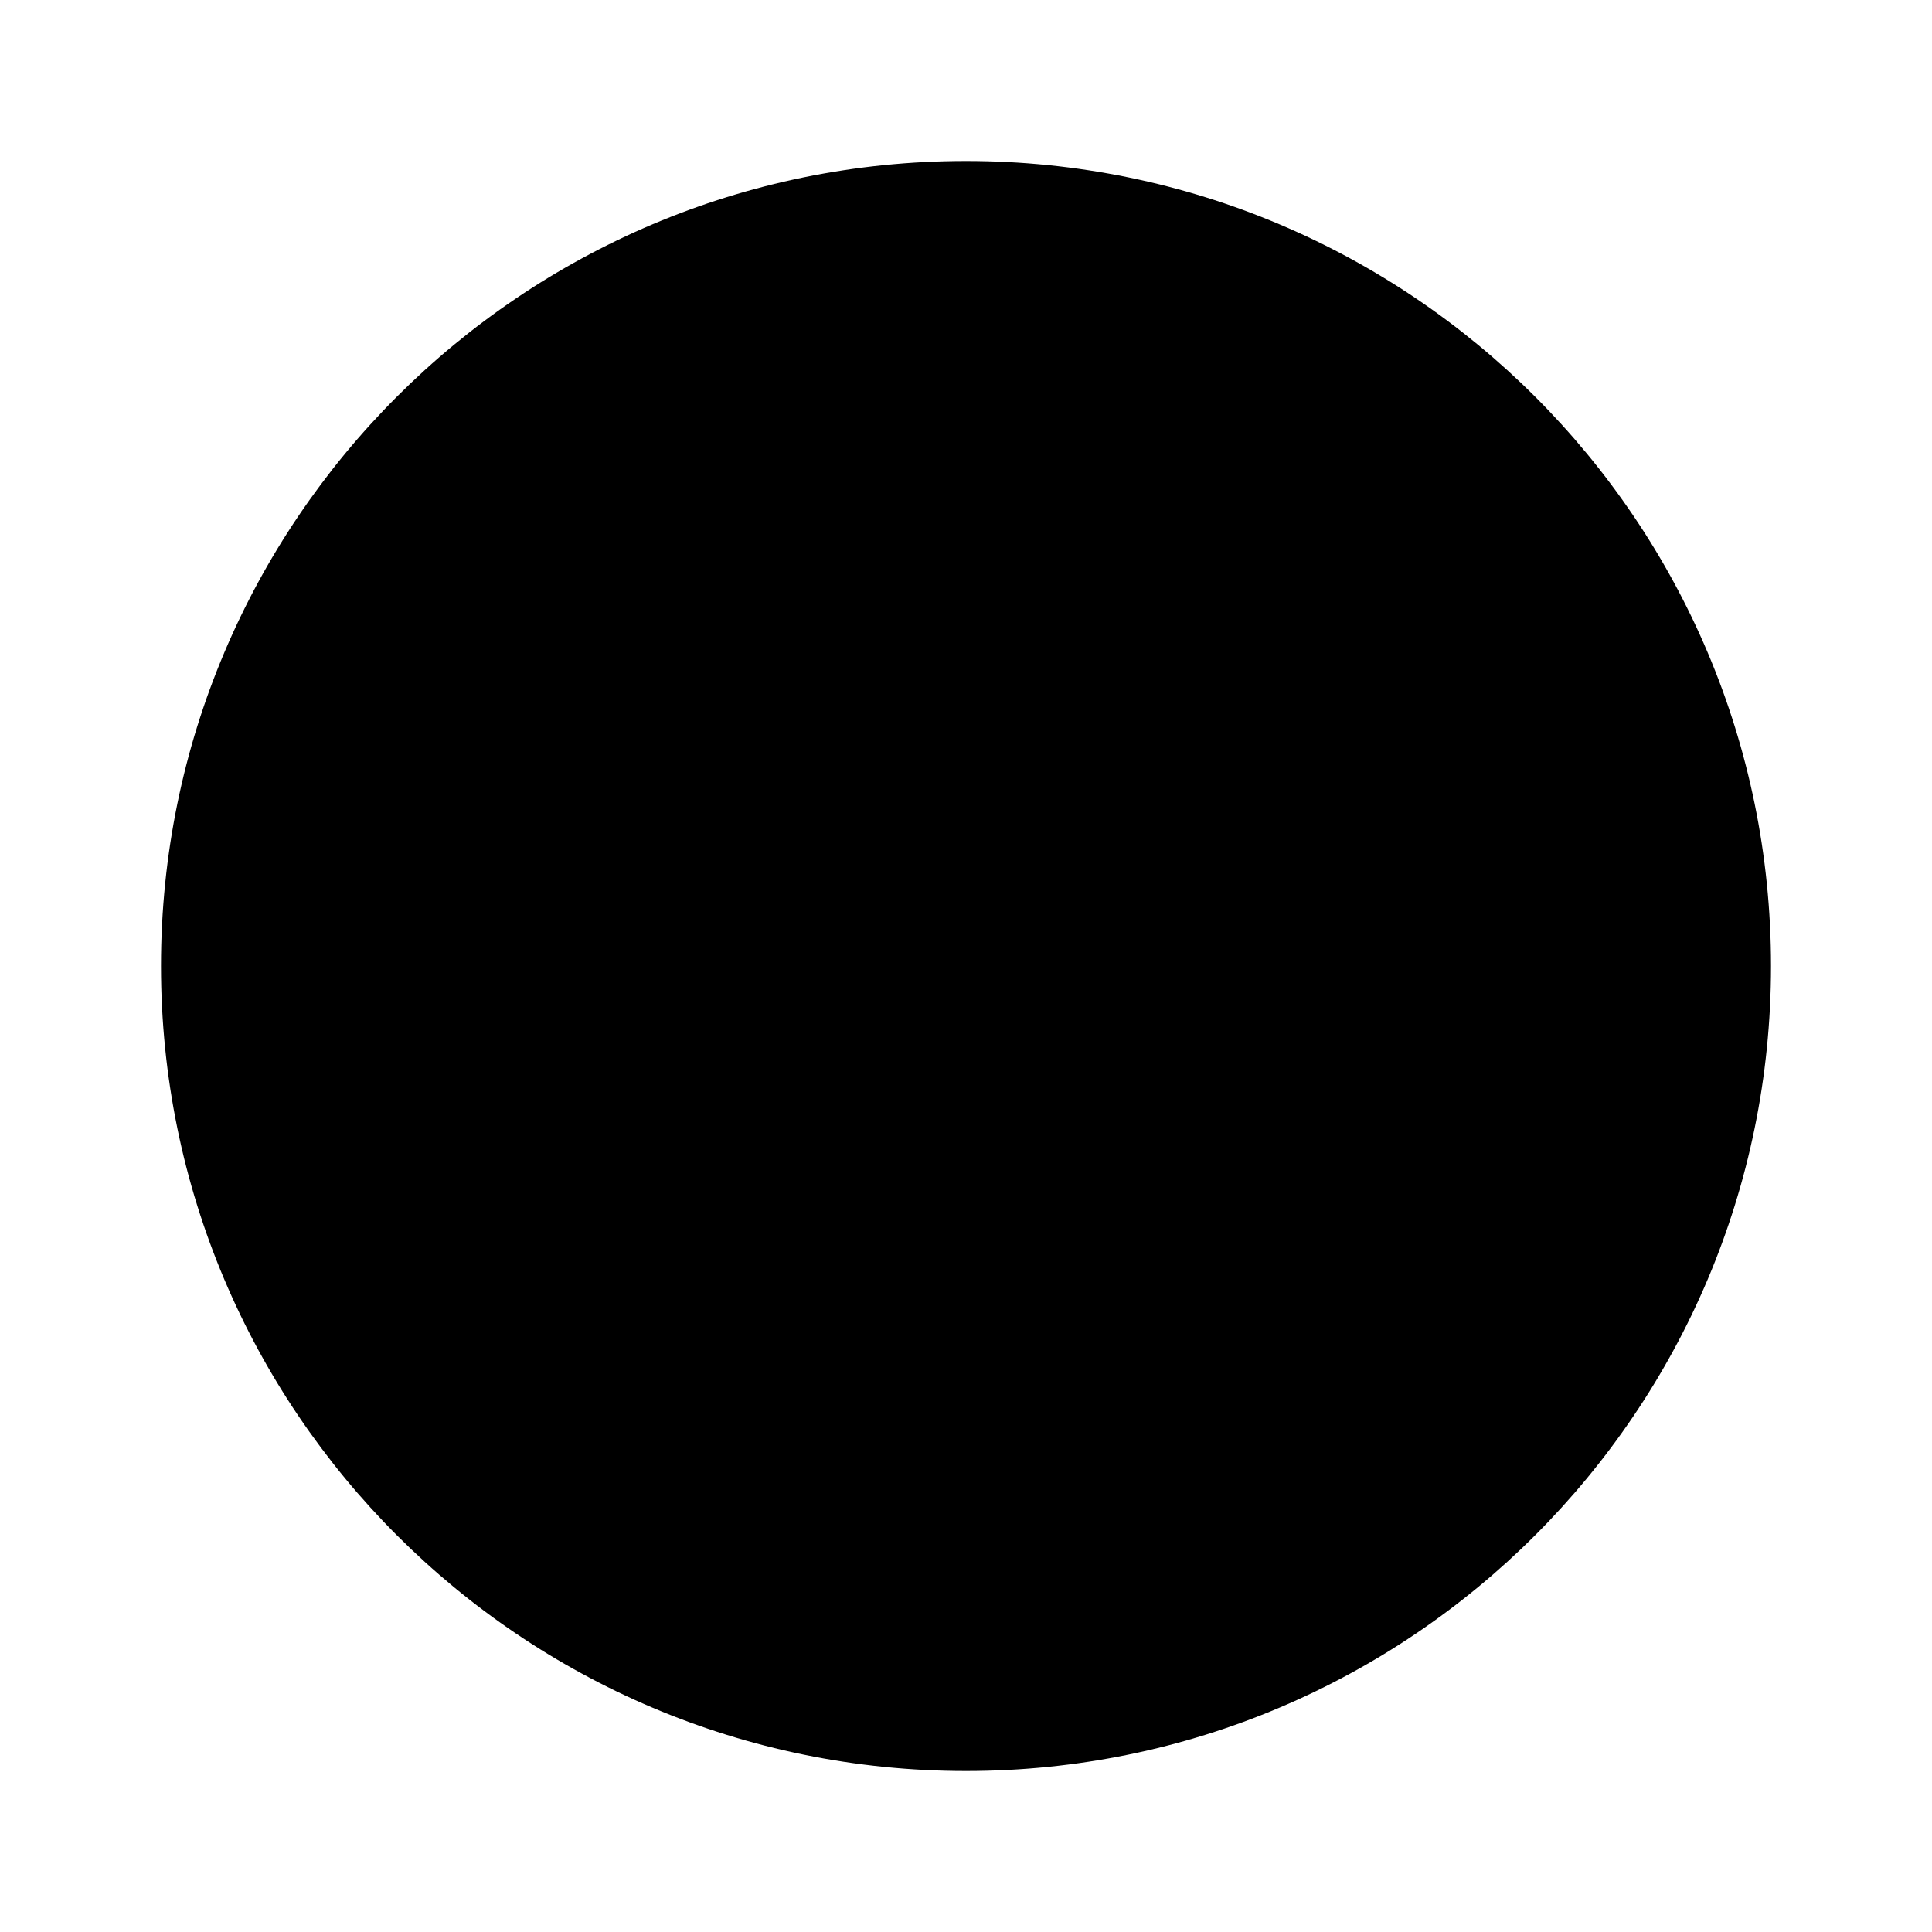 <svg version="1.1" id="master" xmlns="http://www.w3.org/2000/svg" xmlns:xlink="http://www.w3.org/1999/xlink" x="0px" y="0px" width="24px" height="24px" viewBox="0 0 24 24" enable-background="new 0 0 24 24" xml:space="preserve">
<rect fill="none" width="24" height="24"/>
<path d="M22,12c0,5.522-4.478,10-10,10S2,17.522,2,12C2,6.477,6.478,2,12,2S22,6.477,22,12z"/>
</svg>
